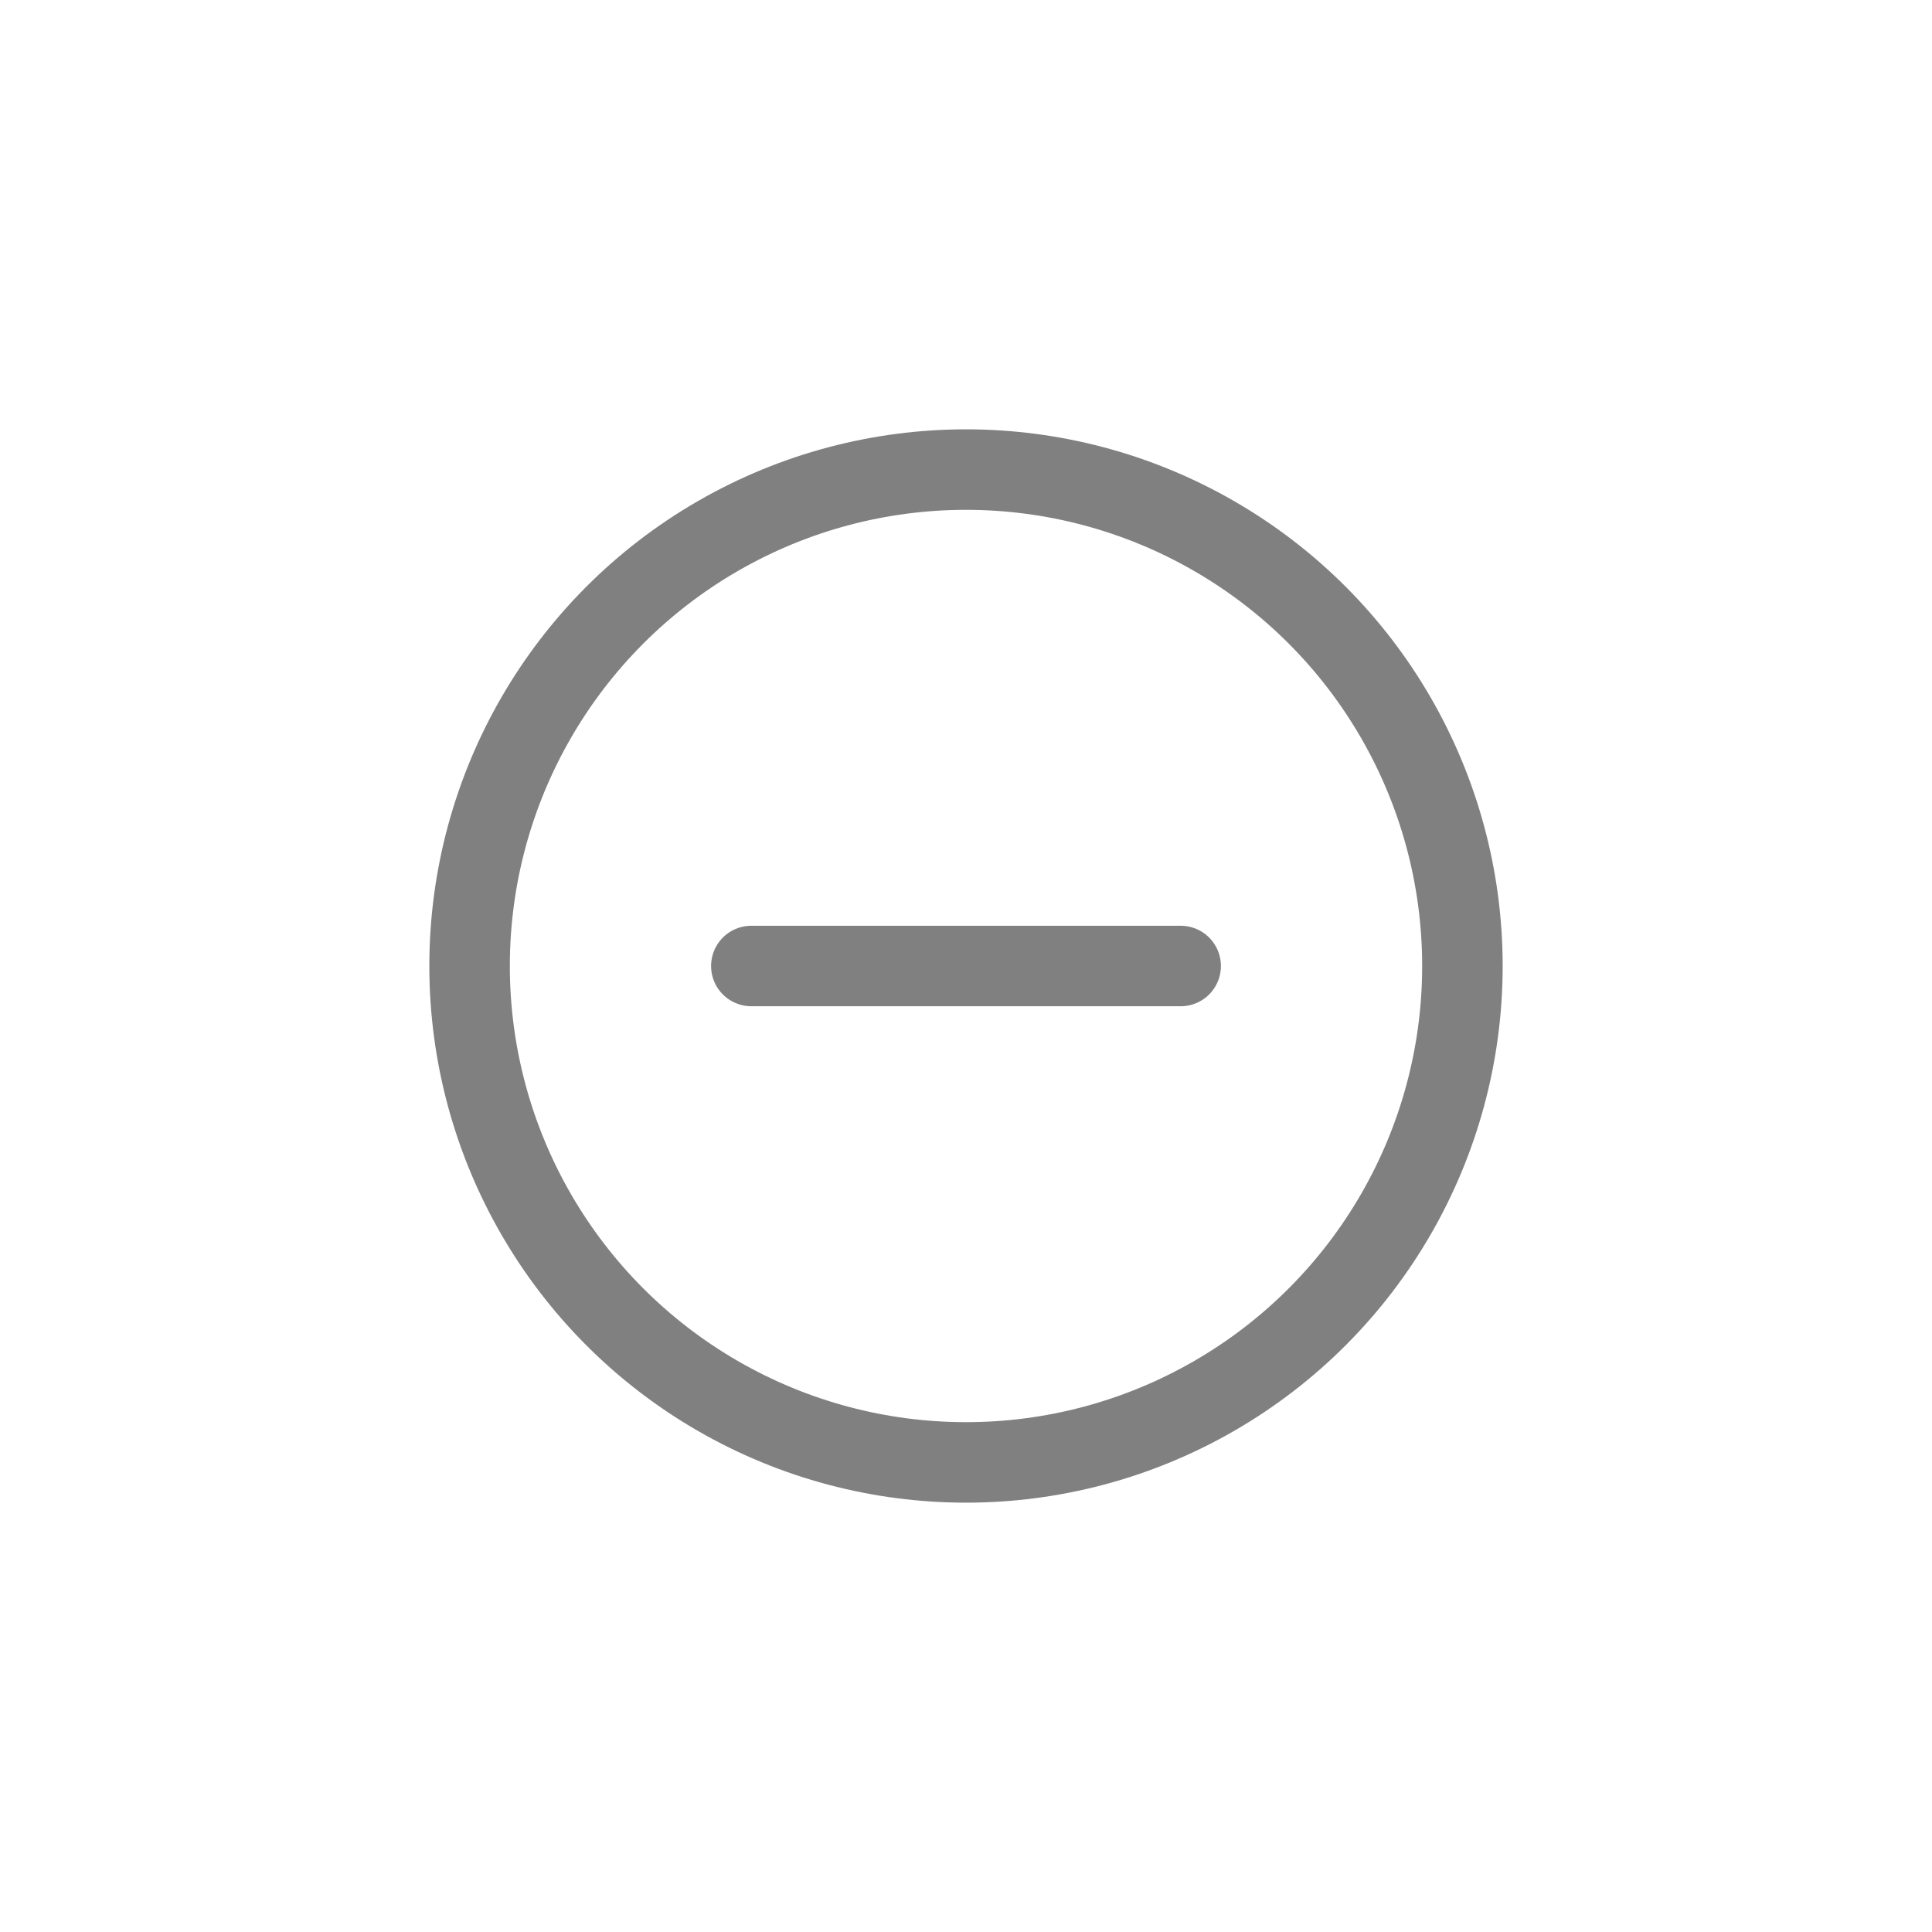 <svg width="36" height="36" viewBox="0 0 36 36" fill="none" xmlns="http://www.w3.org/2000/svg">
<circle cx="18" cy="18" r="9.25" stroke="#808080" stroke-width="1.5"/>
<path d="M14 18H22" stroke="#808080" stroke-width="1.5" stroke-linecap="round"/>
</svg>

